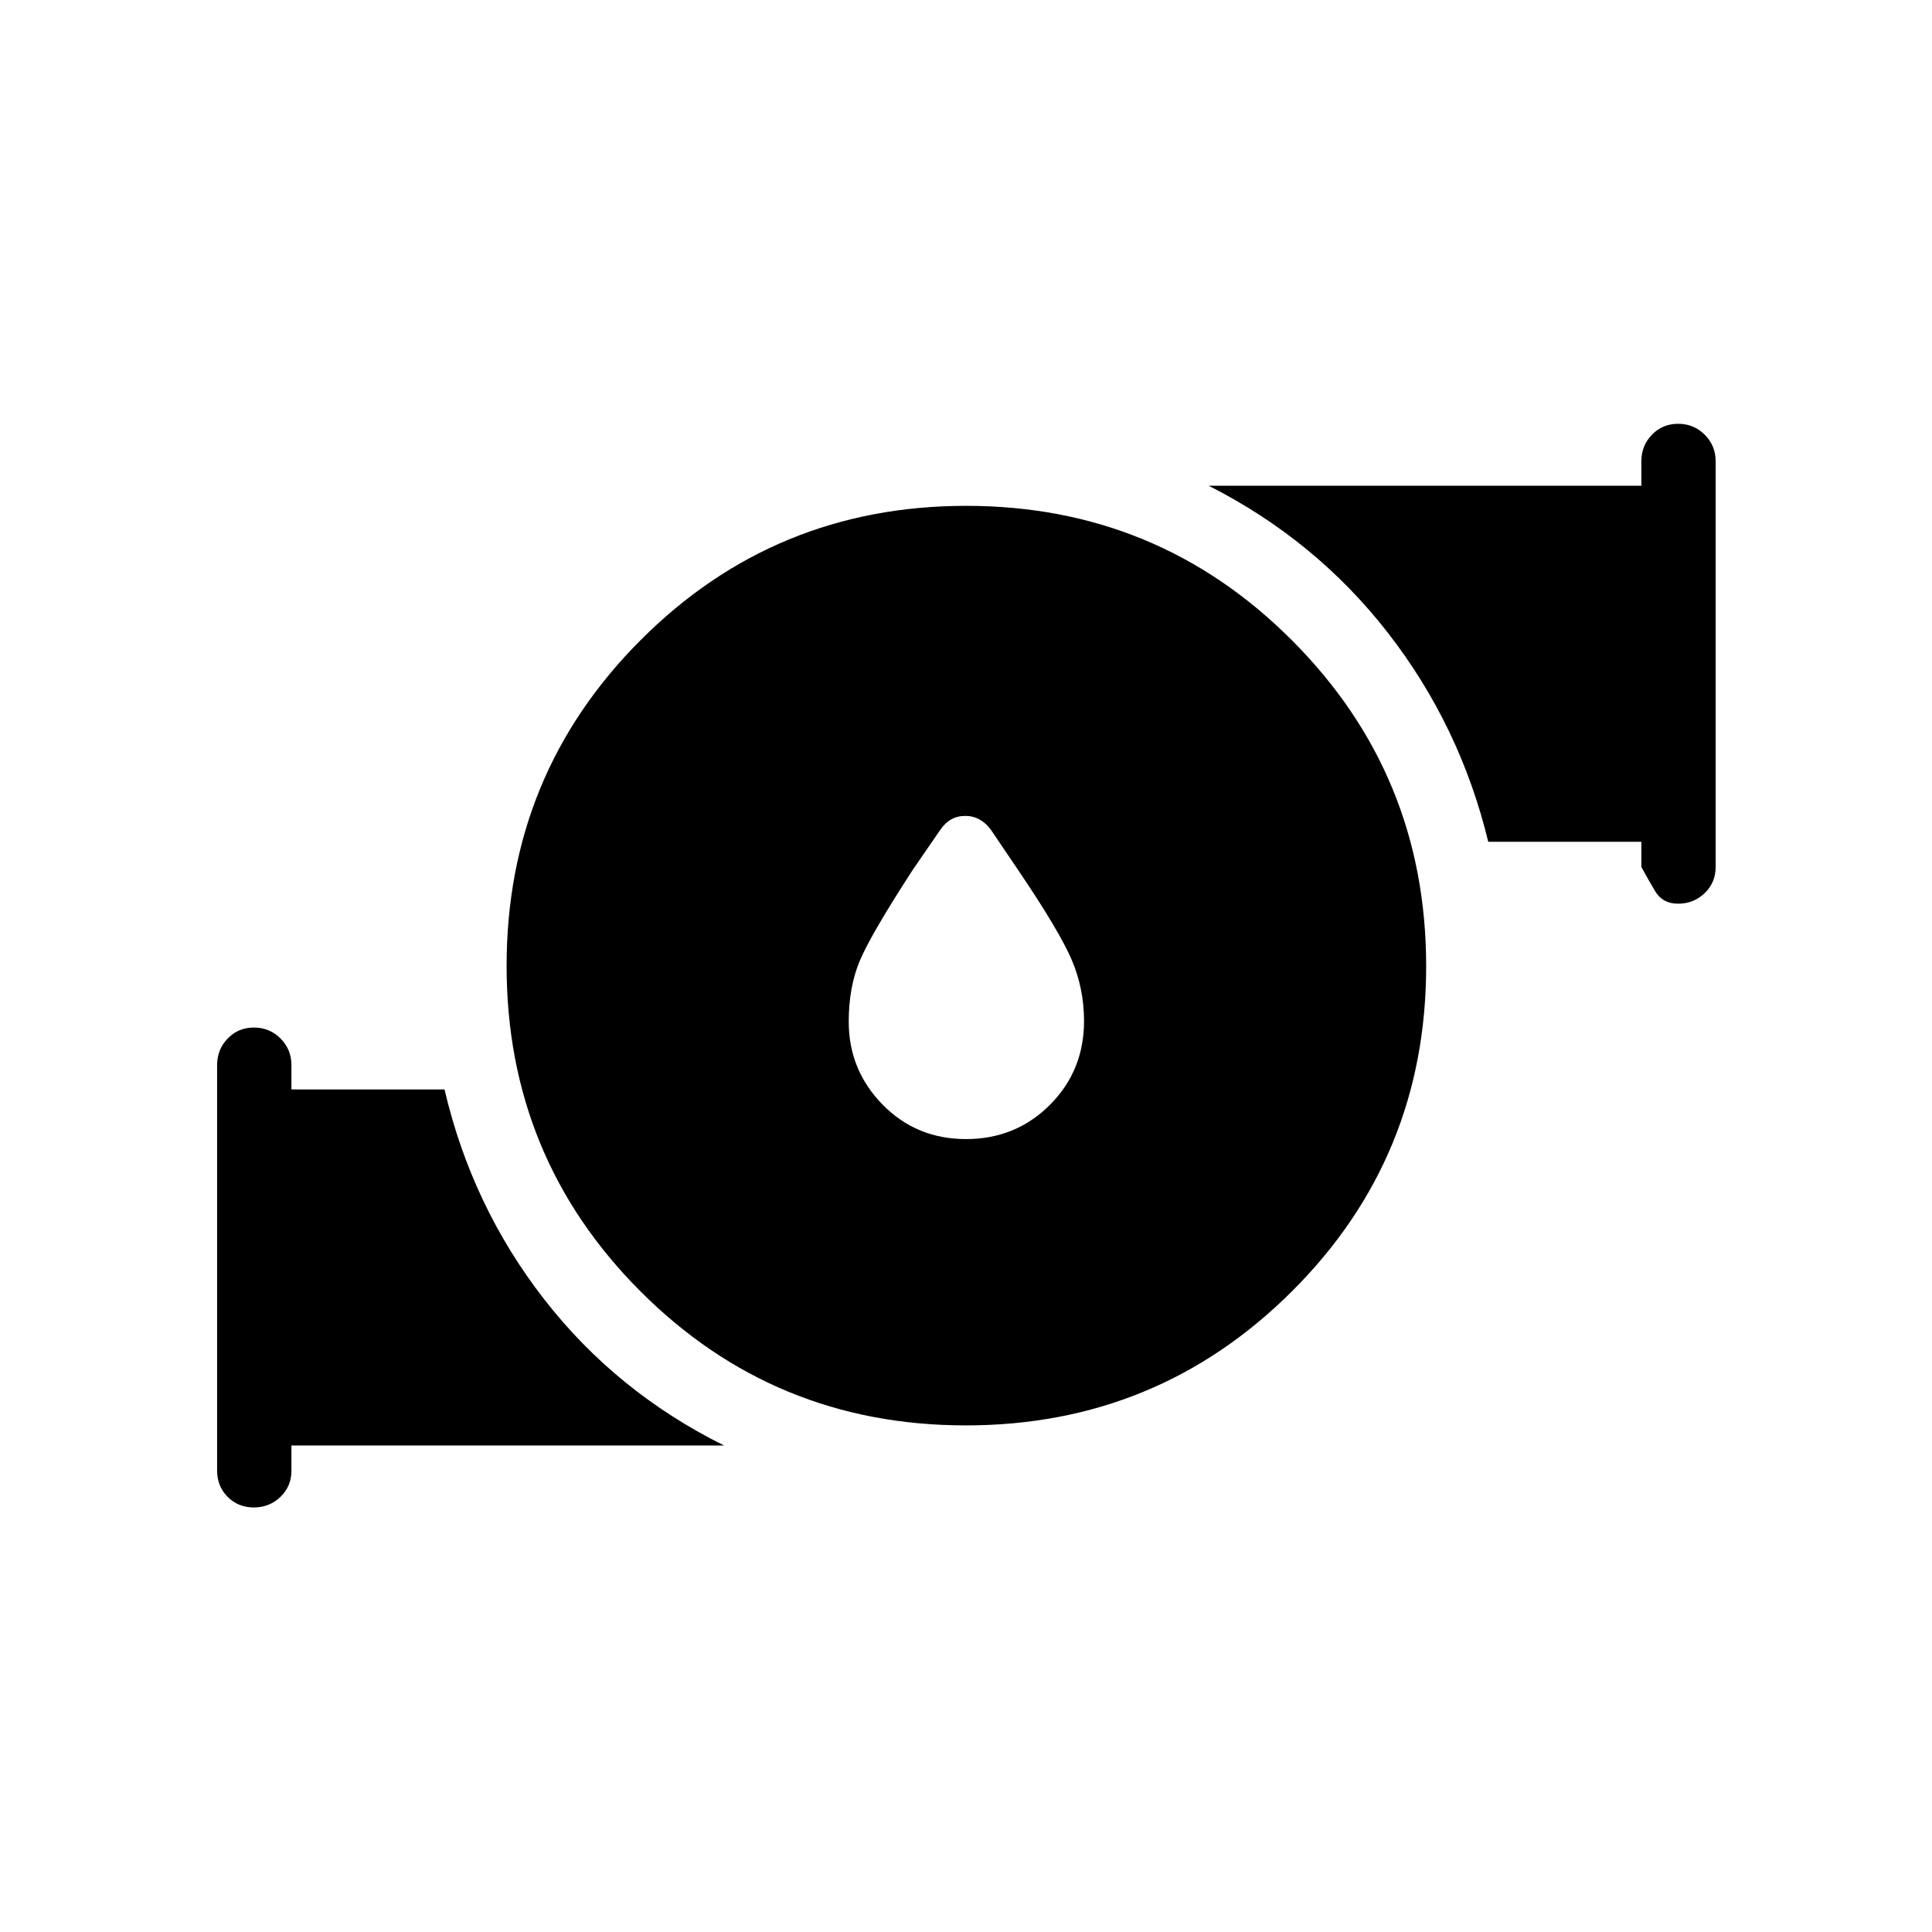 <svg xmlns="http://www.w3.org/2000/svg" height="24" viewBox="0 -960 960 960" width="24"><path d="M480-394q24.69 0 41.67-16.98t16.98-41.67q0-15.98-6.05-30.24-6.06-14.26-26.41-44.38l-13.77-20.35q-5.11-6.96-12.8-6.96-7.7 0-12.43 6.96l-13.75 19.99q-20.75 32.01-26.23 45.07-5.48 13.06-5.48 30.22 0 24.01 16.79 41.17Q455.31-394 480-394Zm-.08 142.27q-95.15 0-161.67-66.6-66.52-66.6-66.52-161.75t66.6-161.86q66.6-66.71 161.75-66.71t161.86 66.79q66.71 66.79 66.71 161.94 0 95.15-66.79 161.67-66.79 66.52-161.94 66.52Zm335.66-277.5v-12.5H739.5q-13.96-57.65-49.85-103.81-35.88-46.15-89.07-73.11h215v-12.12q0-7.77 5.25-13.21 5.26-5.44 13.04-5.44 7.78 0 13.21 5.44 5.42 5.44 5.42 13.21v201.54q0 7.77-5.45 13.02t-13.23 5.25q-7.67 0-11.36-6.17-3.69-6.18-6.88-12.1Zm-707.7 300v-201.54q0-7.77 5.26-13.21 5.26-5.44 13.04-5.44 7.78 0 13.2 5.44 5.43 5.44 5.43 13.21v12.12h76.07q13.58 58.03 49.47 104.19 35.88 46.15 89.46 72.73h-215v12.5q0 7.77-5.45 13.02t-13.23 5.25q-7.78 0-13.01-5.25-5.24-5.25-5.24-13.02Z"/></svg>